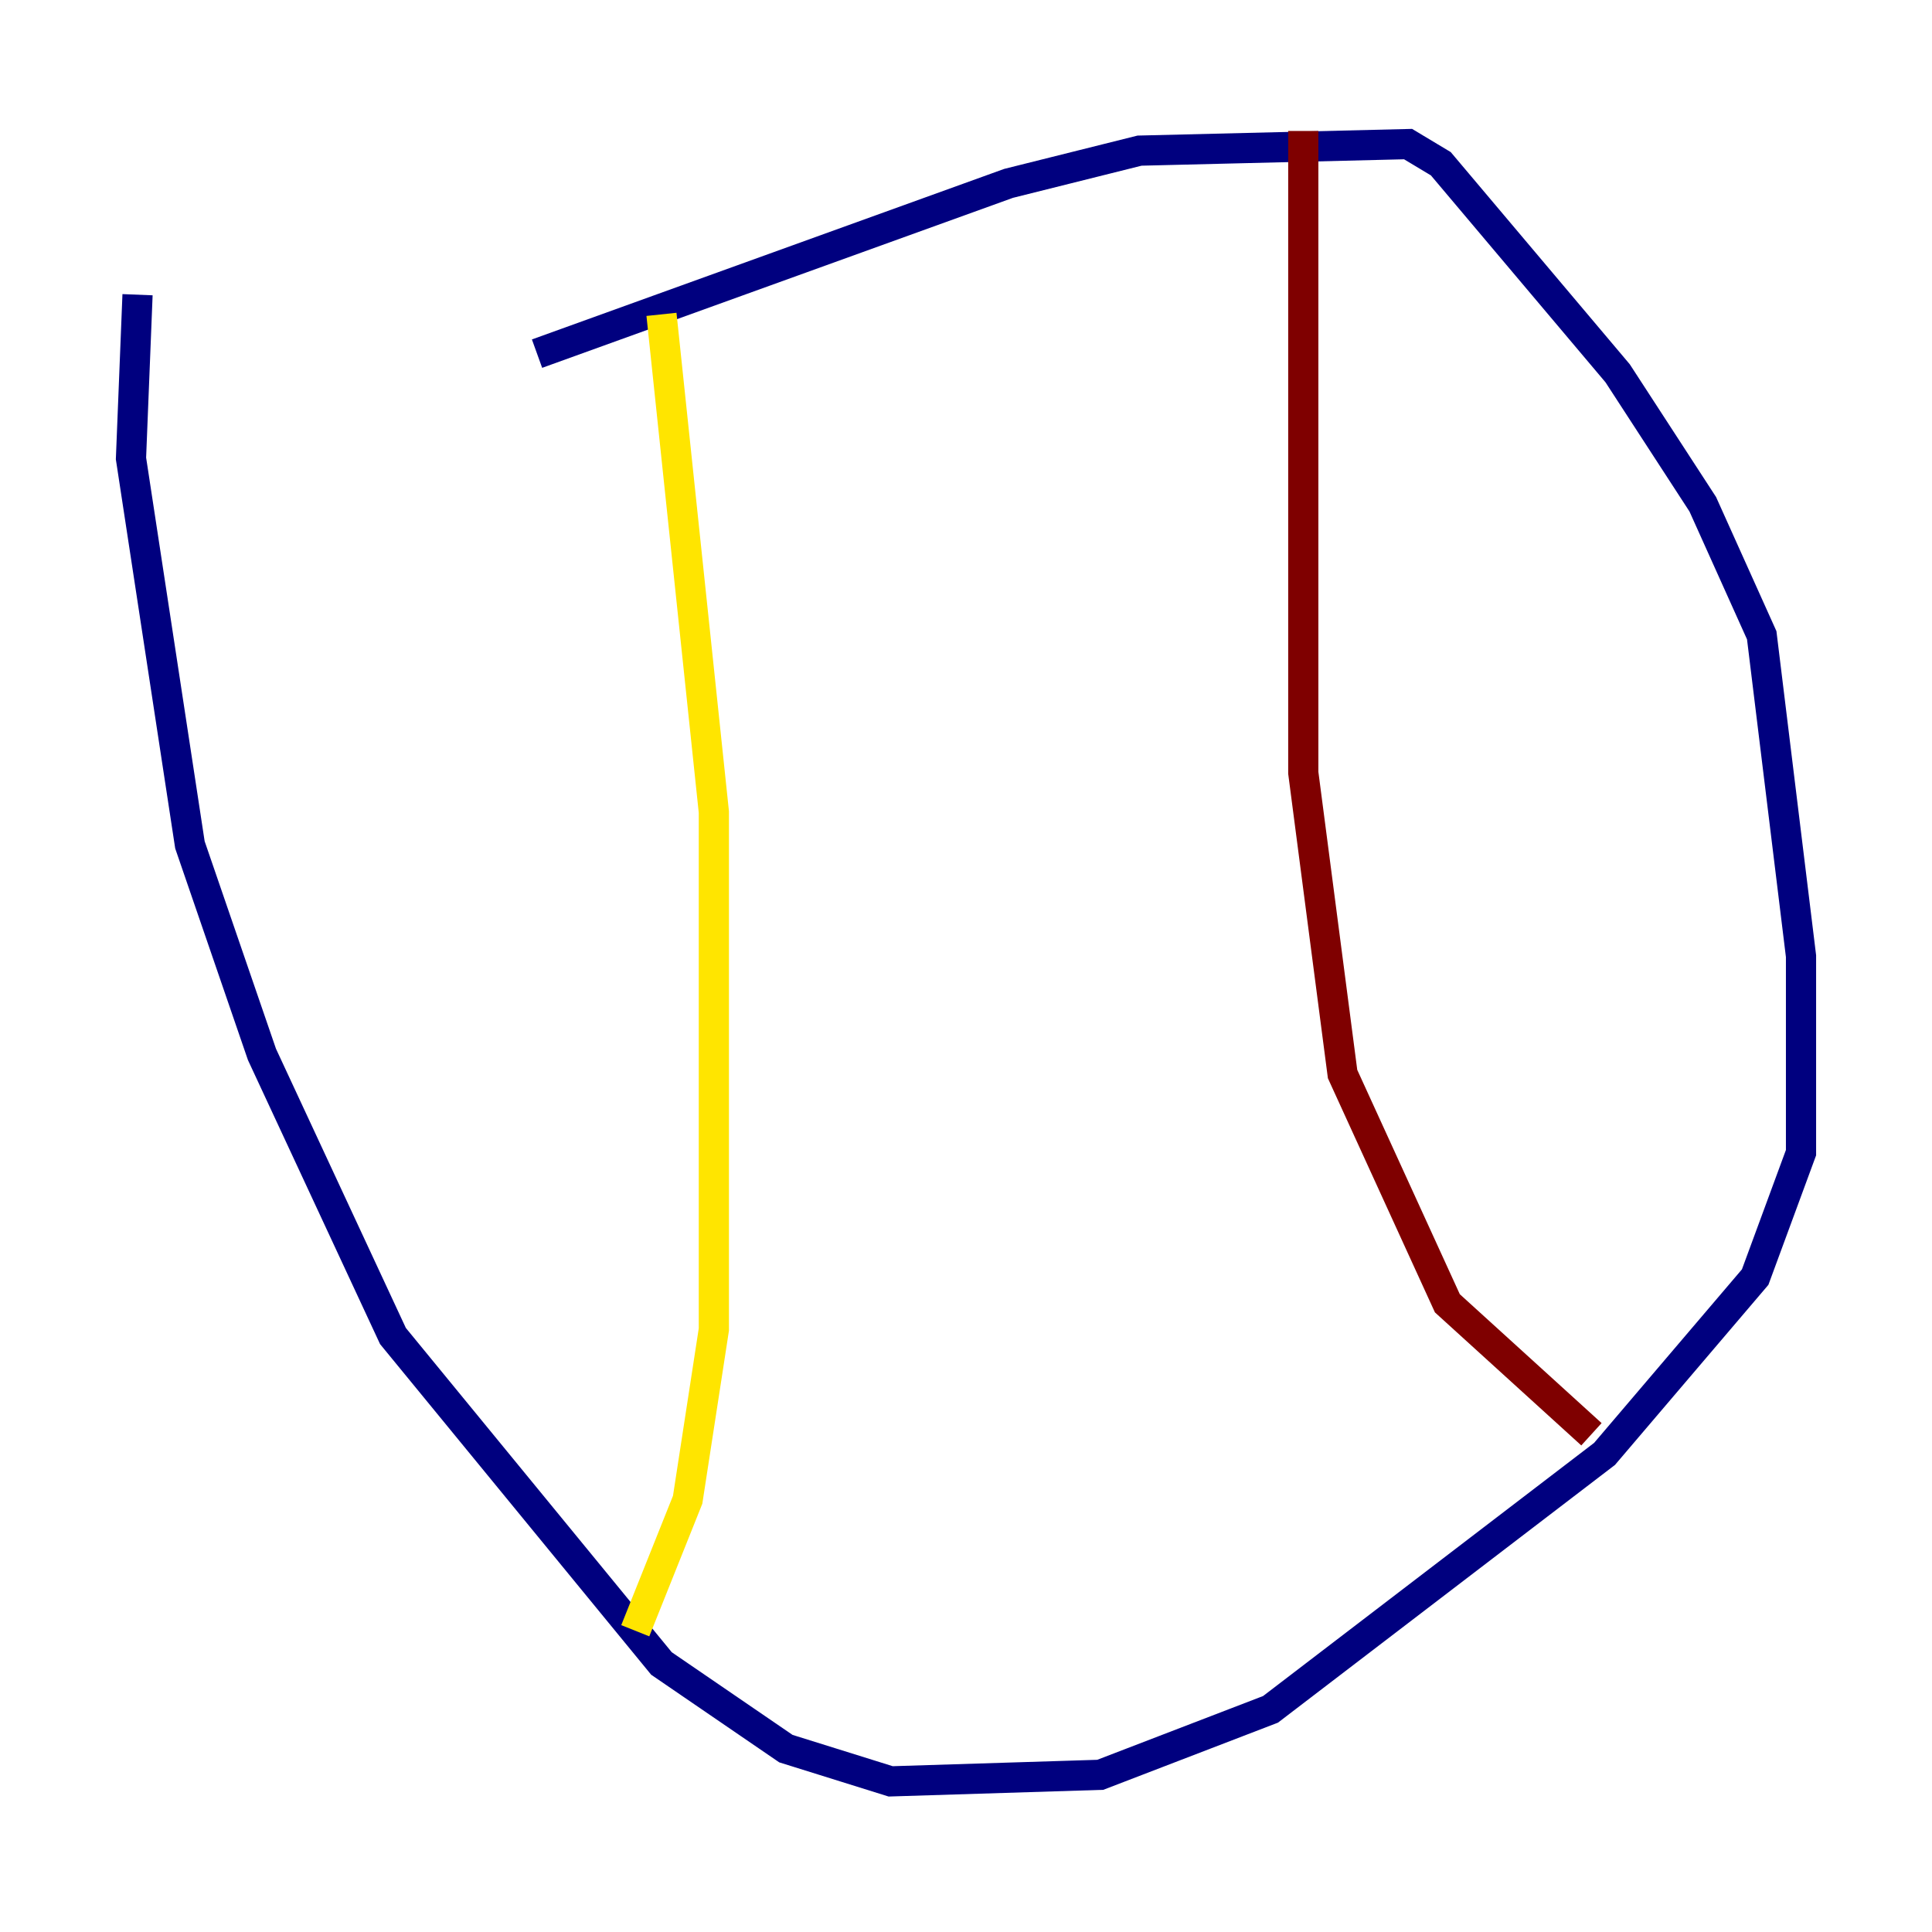 <?xml version="1.0" encoding="utf-8" ?>
<svg baseProfile="tiny" height="128" version="1.2" viewBox="0,0,128,128" width="128" xmlns="http://www.w3.org/2000/svg" xmlns:ev="http://www.w3.org/2001/xml-events" xmlns:xlink="http://www.w3.org/1999/xlink"><defs /><polyline fill="none" points="35.58,23.43 66.82,12.149 75.498,9.98 93.288,9.546 95.458,10.848 107.173,24.732 112.814,33.41 116.719,42.088 119.322,63.349 119.322,76.366 116.285,84.61 106.305,96.325 84.176,113.248 72.895,117.586 59.01,118.02 52.068,115.851 43.824,110.21 26.034,88.515 17.356,69.858 12.583,55.973 8.678,30.373 9.112,19.525" stroke="#00007f" stroke-width="2" /><polyline fill="none" points="43.824,20.827 43.824,20.827" stroke="#00d4ff" stroke-width="2" /><polyline fill="none" points="43.824,20.827 47.295,53.803 47.295,88.081 45.559,99.363 42.088,108.041" stroke="#ffe500" stroke-width="2" /><polyline fill="none" points="86.346,8.678 86.346,51.2 88.949,71.159 95.891,86.346 105.437,95.024" stroke="#7f0000" stroke-width="2" /></svg>